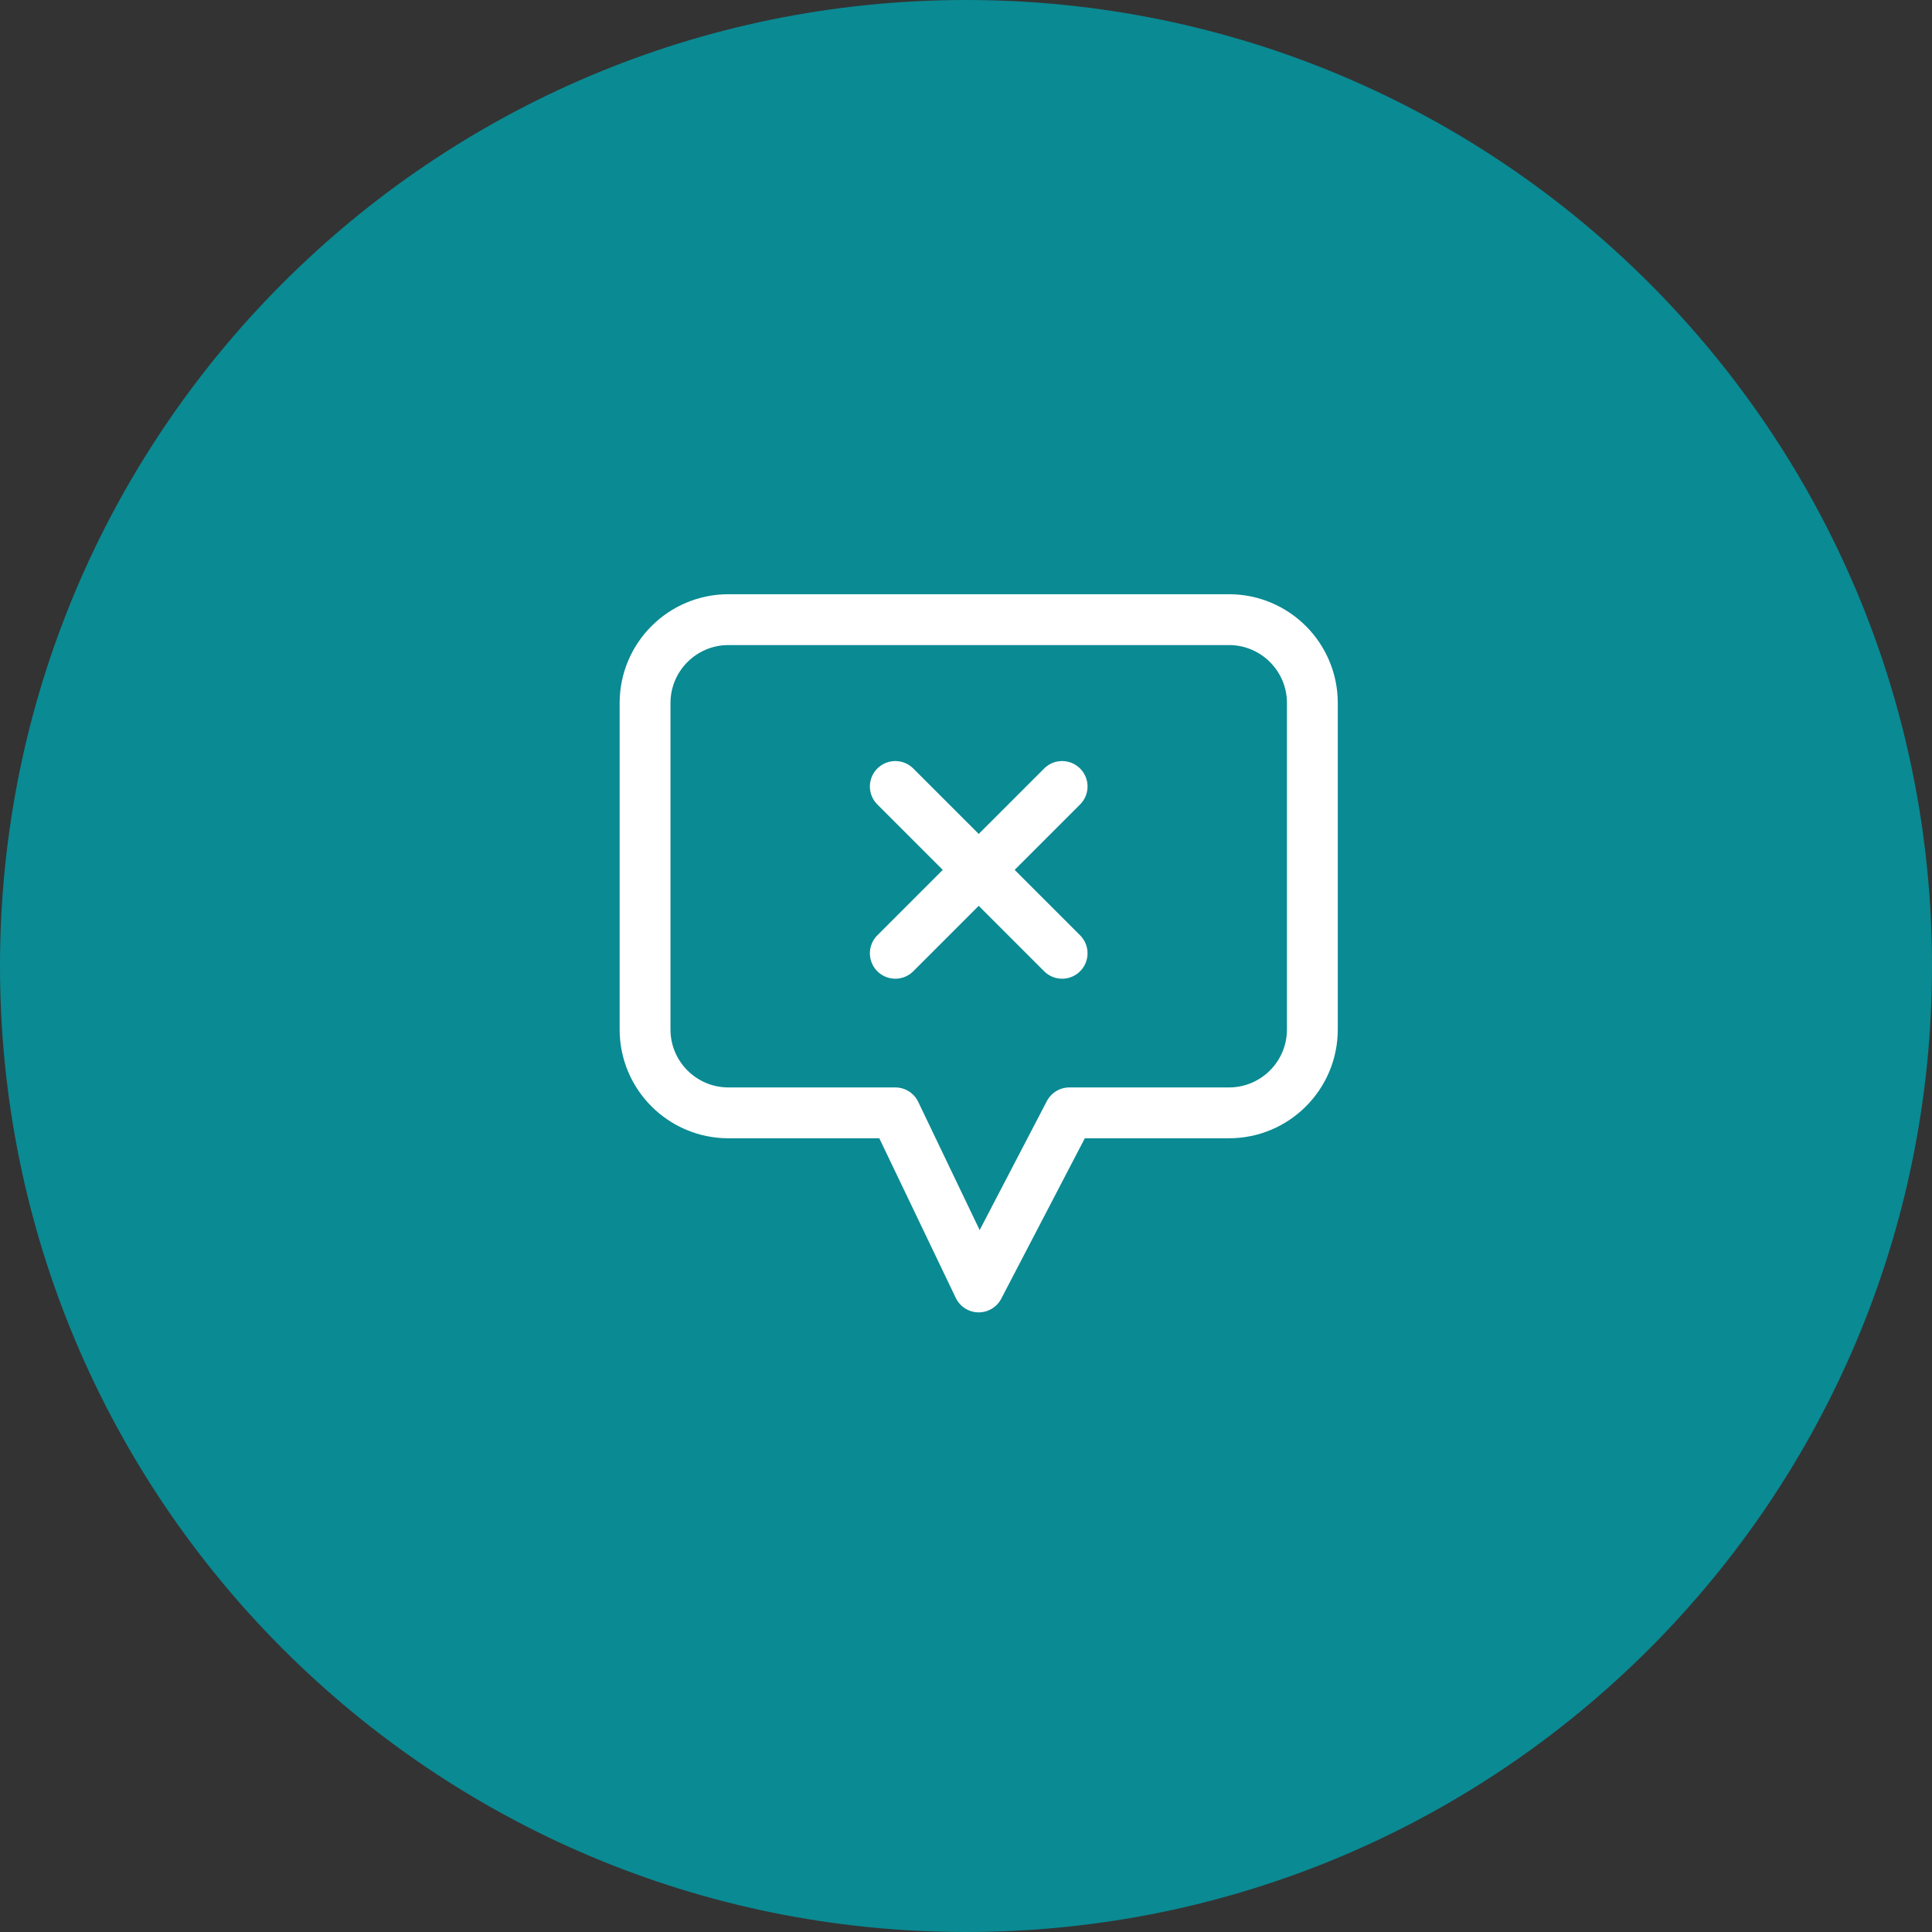 <svg width="76" height="76" viewBox="0 0 76 76" fill="none" xmlns="http://www.w3.org/2000/svg">
<rect x="0" y="0" width="76" height="76" fill="#333333" stroke="none"/>
<g clip-path="url(#clip0_748_10844)">
<path d="M38 76C58.987 76 76 58.987 76 38C76 17.013 58.987 0 38 0C17.013 0 0 17.013 0 38C0 58.987 17.013 76 38 76Z" fill="#0A8A93"/>
<path d="M41.781 37.5L38.5 34.219M38.5 34.219L35.219 30.938M38.5 34.219L35.219 37.5M38.5 34.219L41.781 30.938M42.067 43.777L38.5 50.625L35.219 43.777H28.656C26.844 43.777 25.375 42.308 25.375 40.496V27.656C25.375 25.844 26.844 24.375 28.656 24.375H48.344C50.156 24.375 51.625 25.844 51.625 27.656V40.496C51.625 42.308 50.156 43.777 48.344 43.777H42.067Z" stroke="white" stroke-width="2" stroke-linecap="round" stroke-linejoin="round"/>
</g>
<defs>
<clipPath id="clip0_748_10844">
<rect width="76" height="76" fill="white"/>
</clipPath>
</defs>
</svg>
